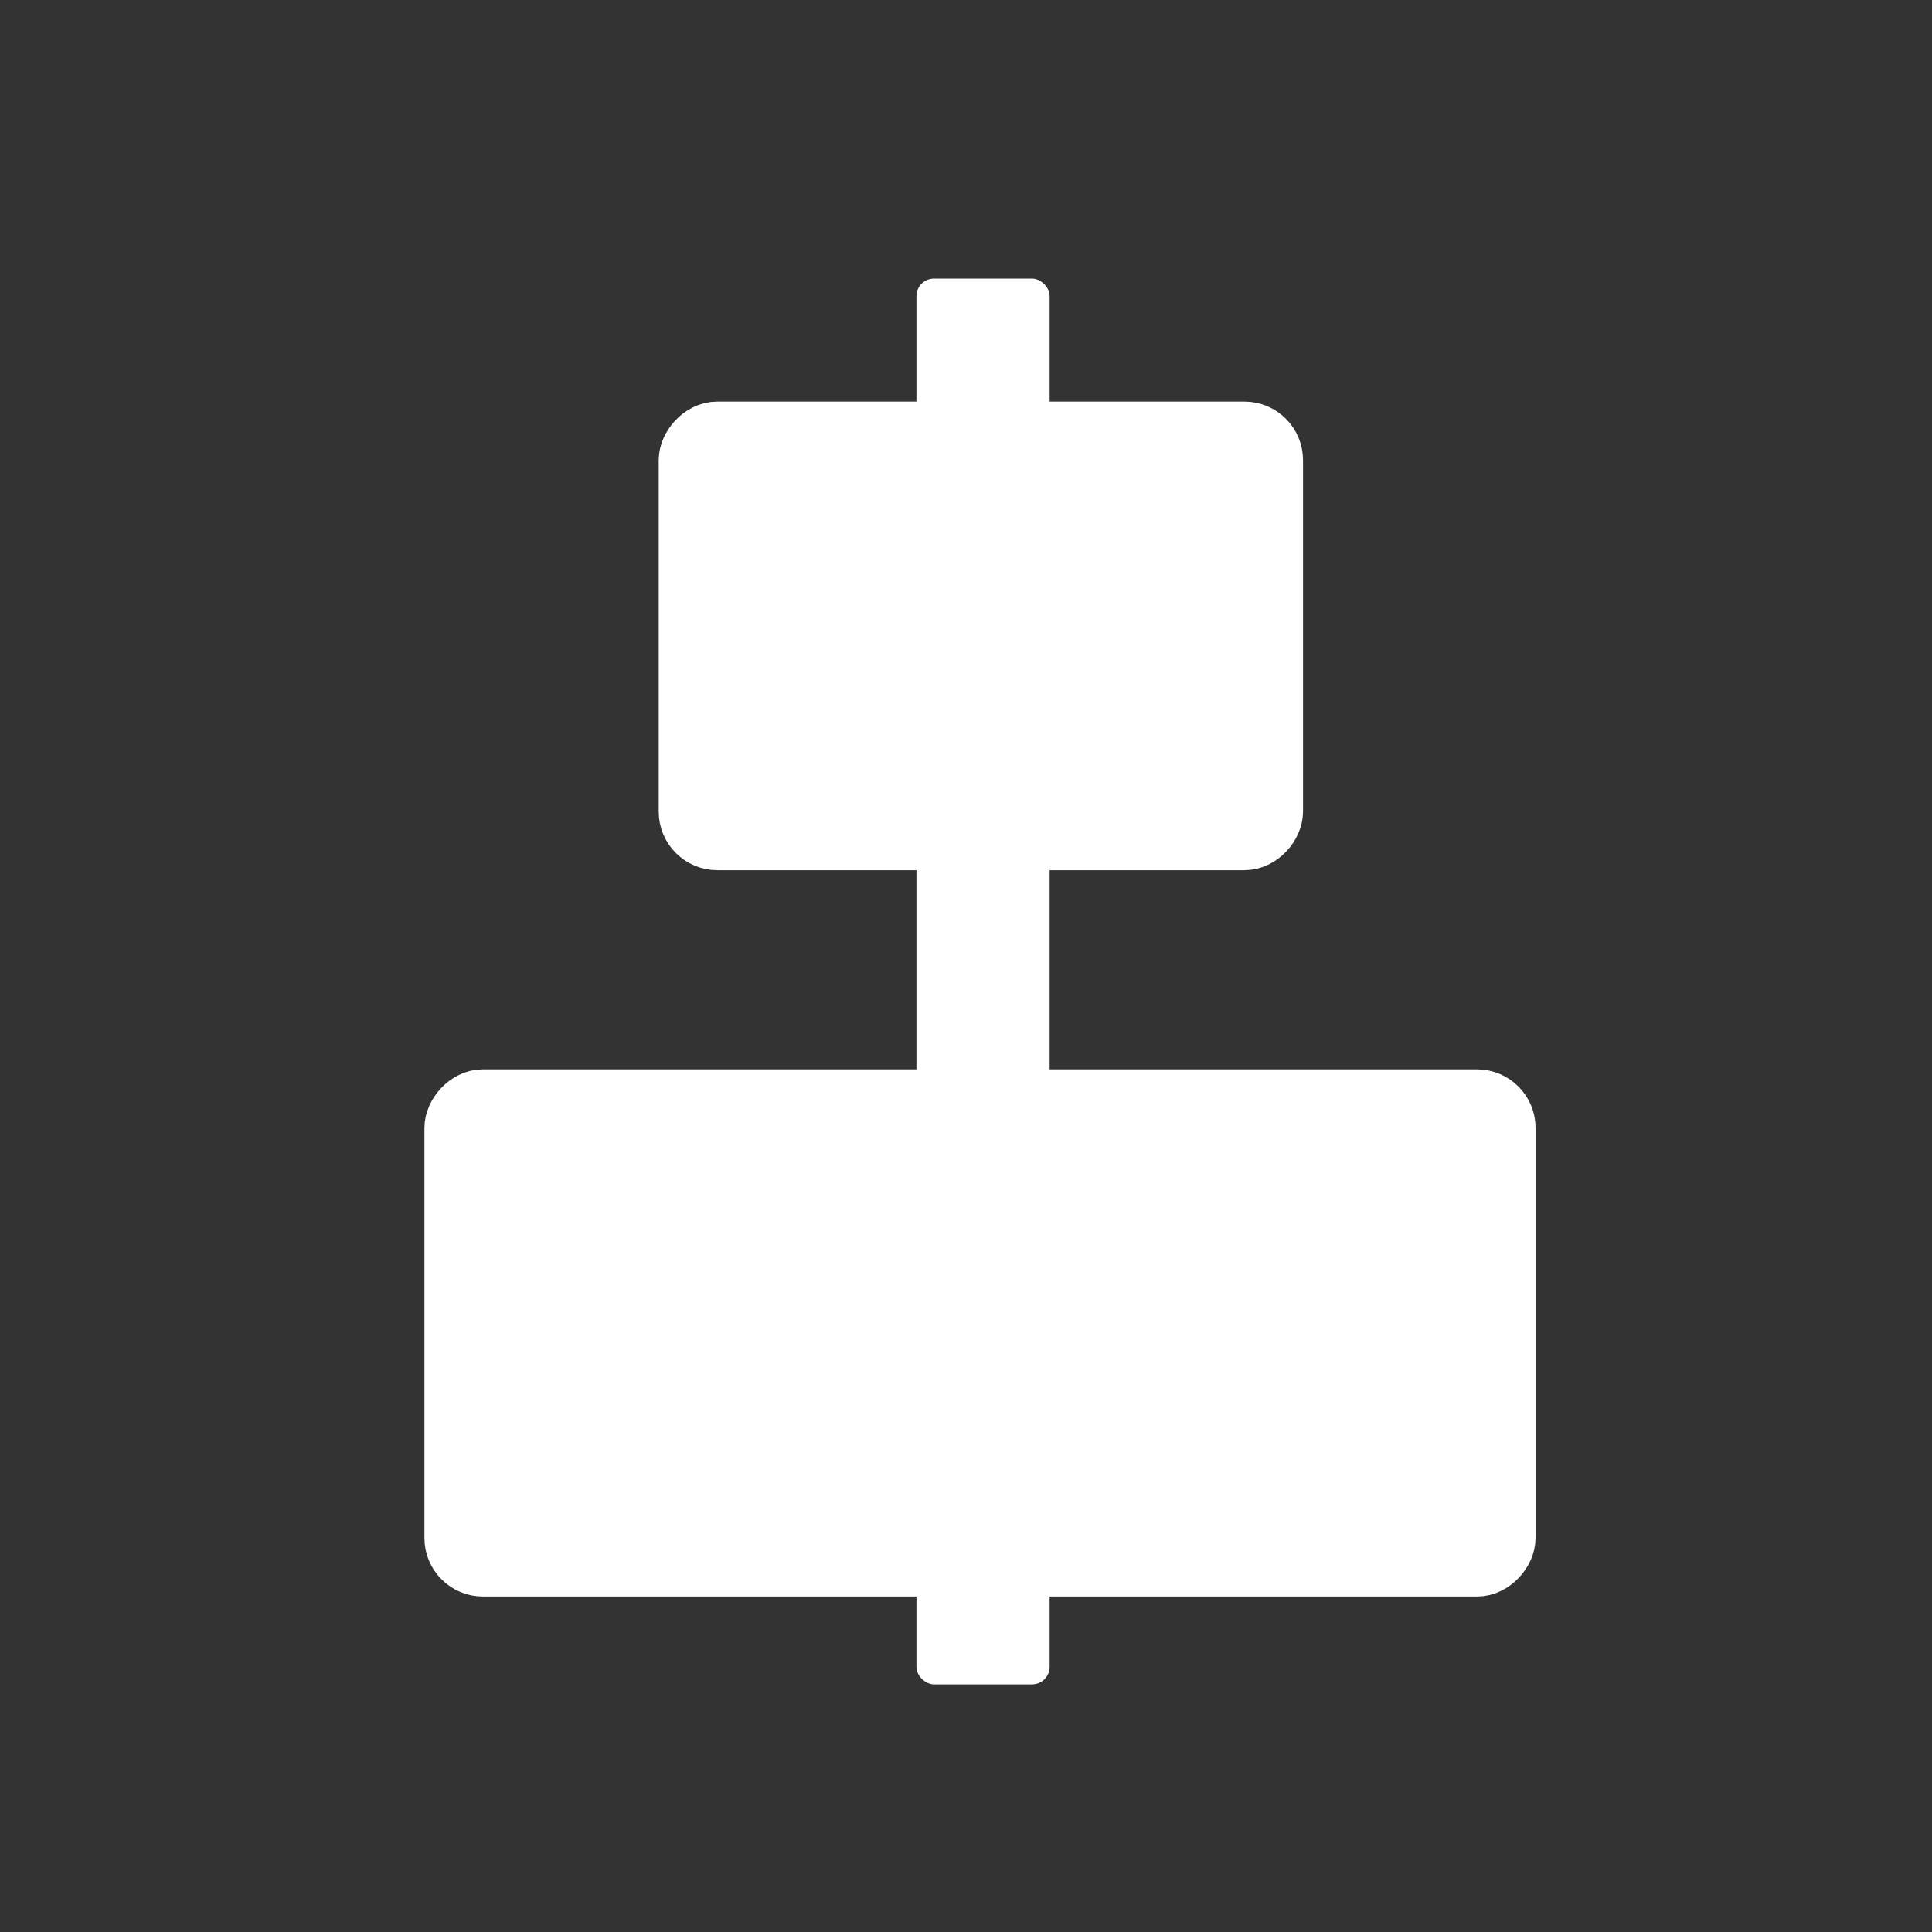 <svg viewBox="0 0 22 22" xmlns="http://www.w3.org/2000/svg"><rect x="0" y="0" width="22" height="22" fill="#333333" stroke="none"/><g transform="matrix(.667 0 0 .667 -260.9 -341.8)" fill="#fff" fill-rule="evenodd"><rect transform="matrix(0 1 1 0 0 0)" x="517.2" y="406.8" width="24" height="2.274" rx=".3"/><g transform="scale(1-1)" stroke="#fff" stroke-linecap="round" stroke-linejoin="round"><rect x="398.9" y="-539.2" width="17.97" height="8" rx=".5"/><rect x="402.9" y="-526.8" width="10" height="7" rx=".5"/></g></g></svg>
